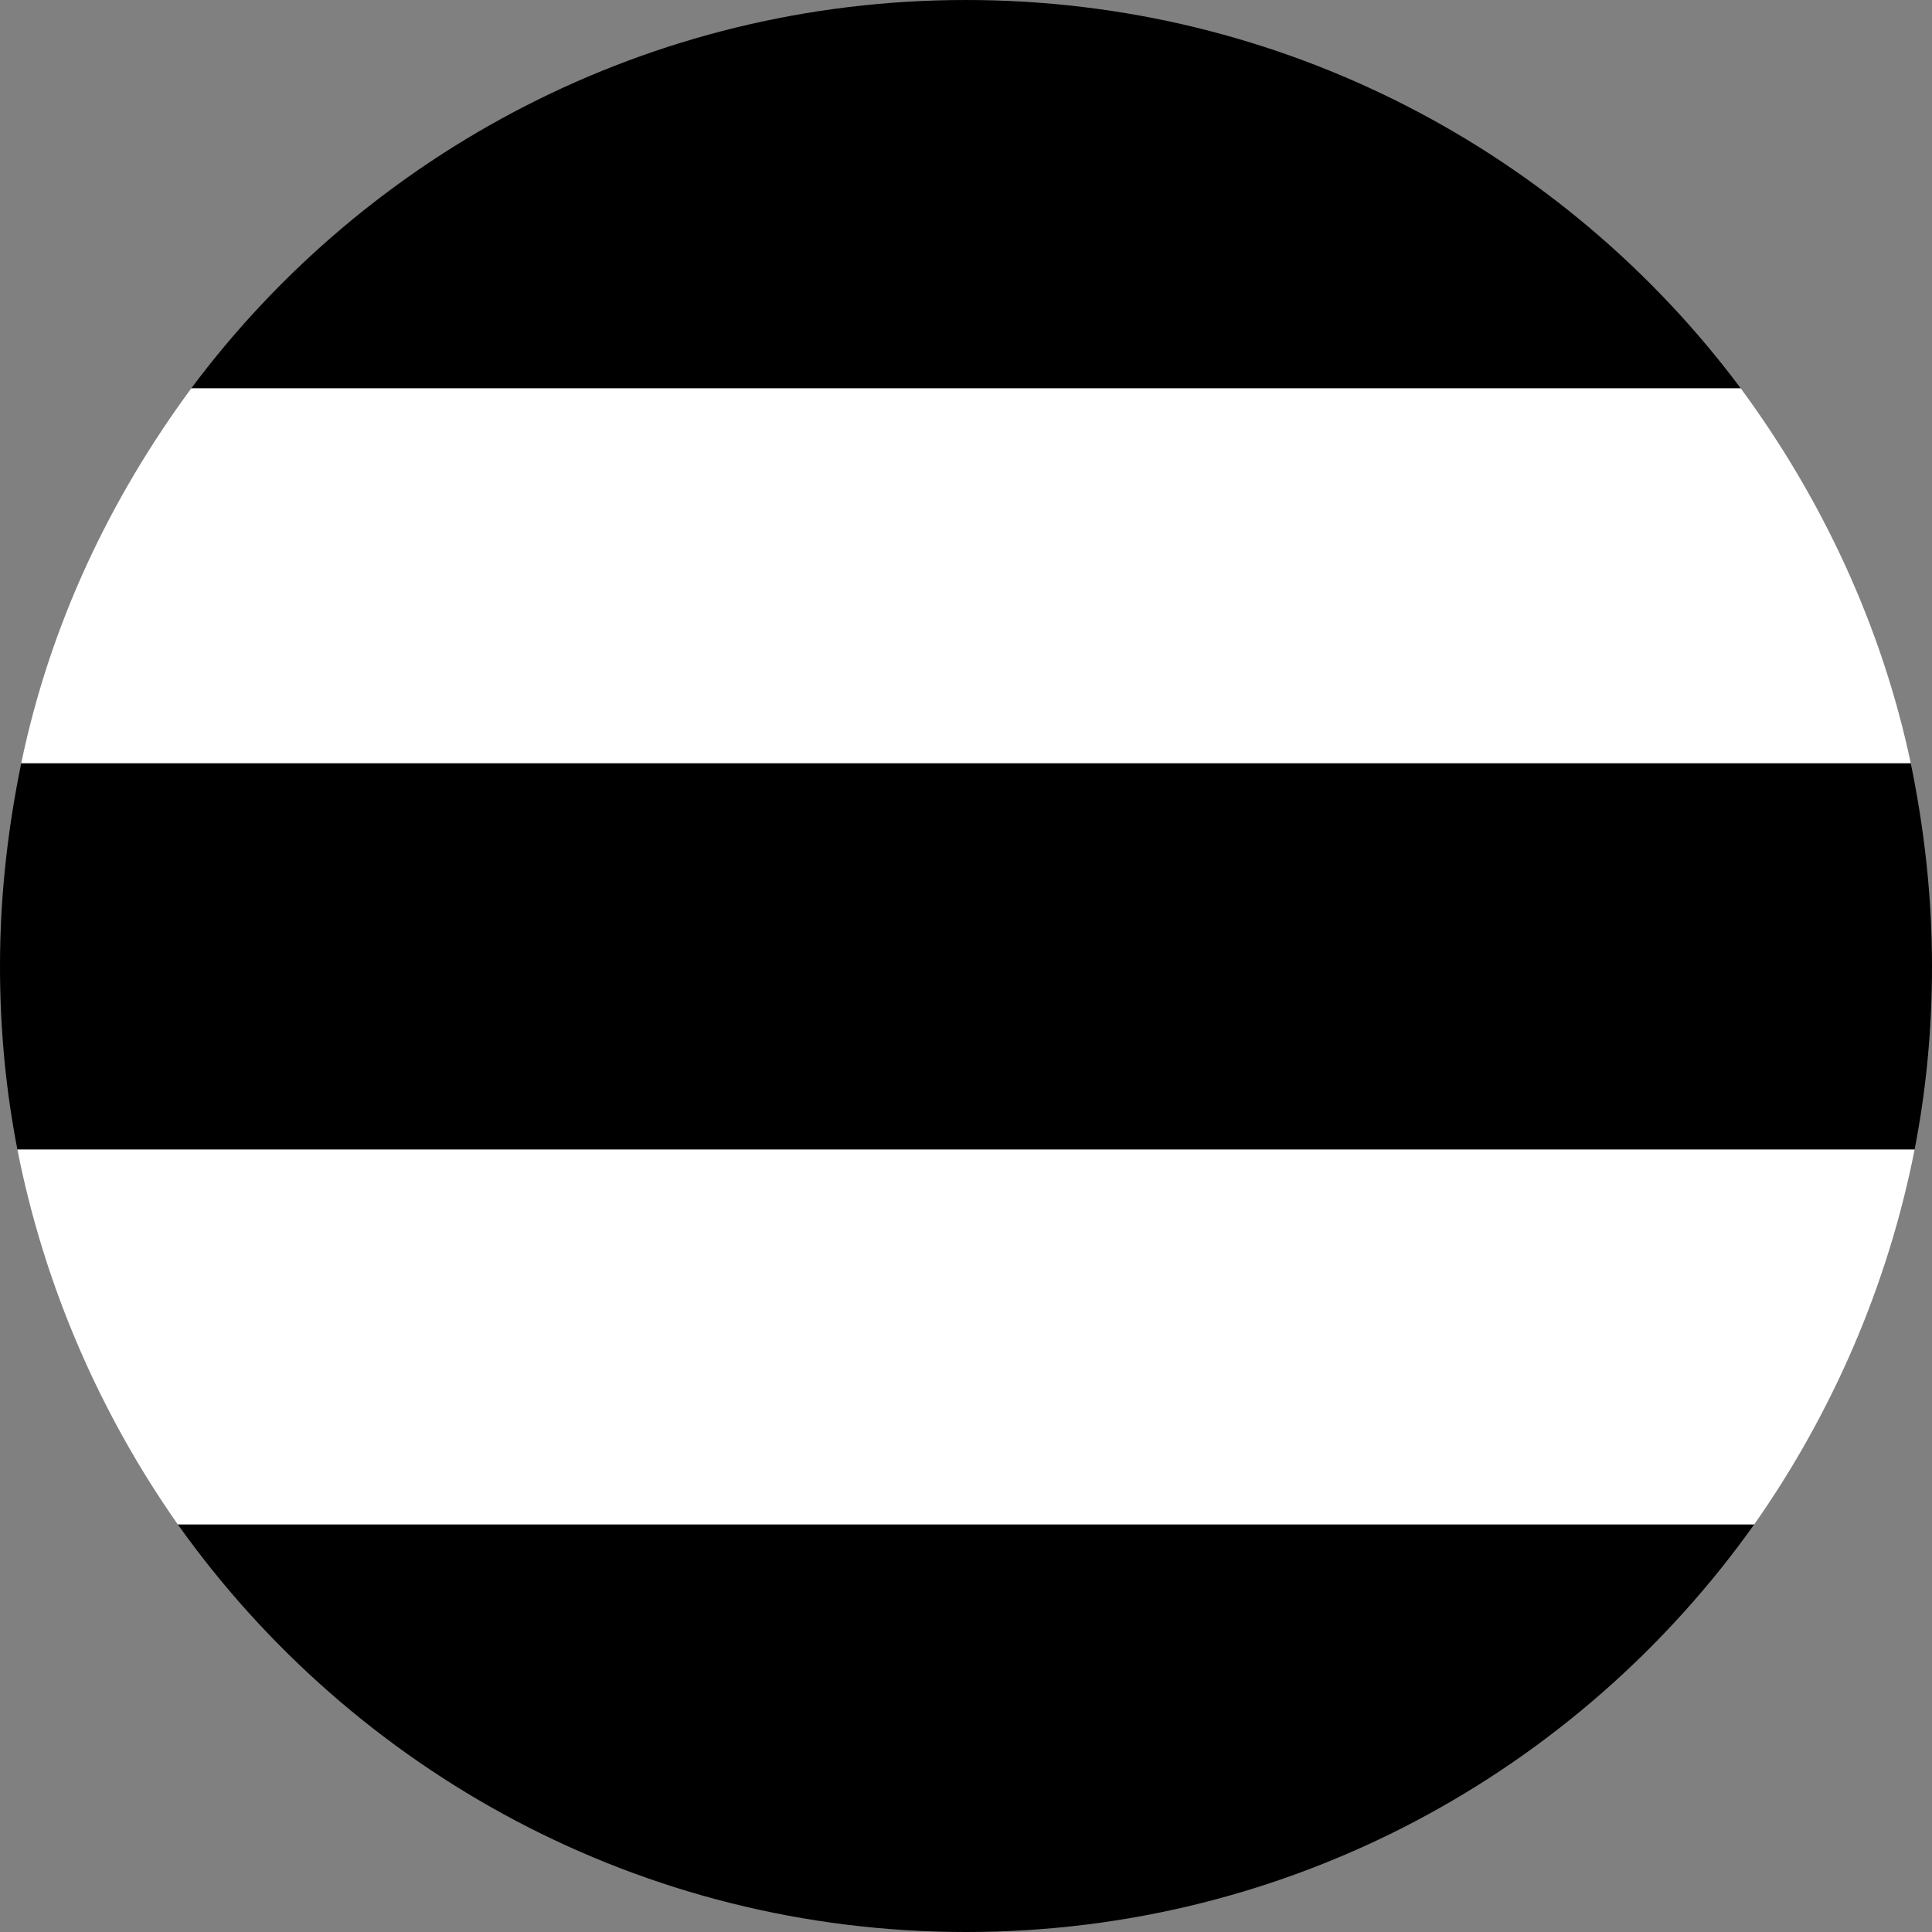 <?xml version="1.0" encoding="utf-8"?>
<!-- Generator: Adobe Illustrator 26.5.0, SVG Export Plug-In . SVG Version: 6.00 Build 0)  -->
<svg version="1.1" id="Layer_1" xmlns="http://www.w3.org/2000/svg" xmlns:xlink="http://www.w3.org/1999/xlink" x="0px" y="0px"
	 viewBox="0 0 100 100" style="enable-background:new 0 0 100 100;" xml:space="preserve">
<rect x="0" y="0" width="100" height="100" fill="#808080" stroke="none"/>
<style type="text/css">
	.st0{fill:#FFFFFF;}
</style>
<g>
	<path d="M50,0C33.6,0,19,7.9,9.9,20.1h80.2C81,7.9,66.4,0,50,0z"/>
	<path d="M100,50c0-3.6-0.4-7.1-1.1-10.5H1.1C0.4,42.9,0,46.4,0,50c0,3.3,0.3,6.4,0.9,9.5h98.2C99.7,56.4,100,53.3,100,50z"/>
	<path d="M50,100c16.8,0,31.7-8.3,40.8-21.1H9.2C18.3,91.7,33.2,100,50,100z"/>
	<path class="st0" d="M90.1,20.1H9.9c-4.2,5.7-7.3,12.2-8.8,19.4h97.8C97.4,32.4,94.3,25.8,90.1,20.1z"/>
	<path class="st0" d="M0.9,59.5c1.4,7.1,4.3,13.7,8.3,19.4h81.6c4-5.7,6.9-12.3,8.3-19.4H0.9z"/>
</g>
</svg>
